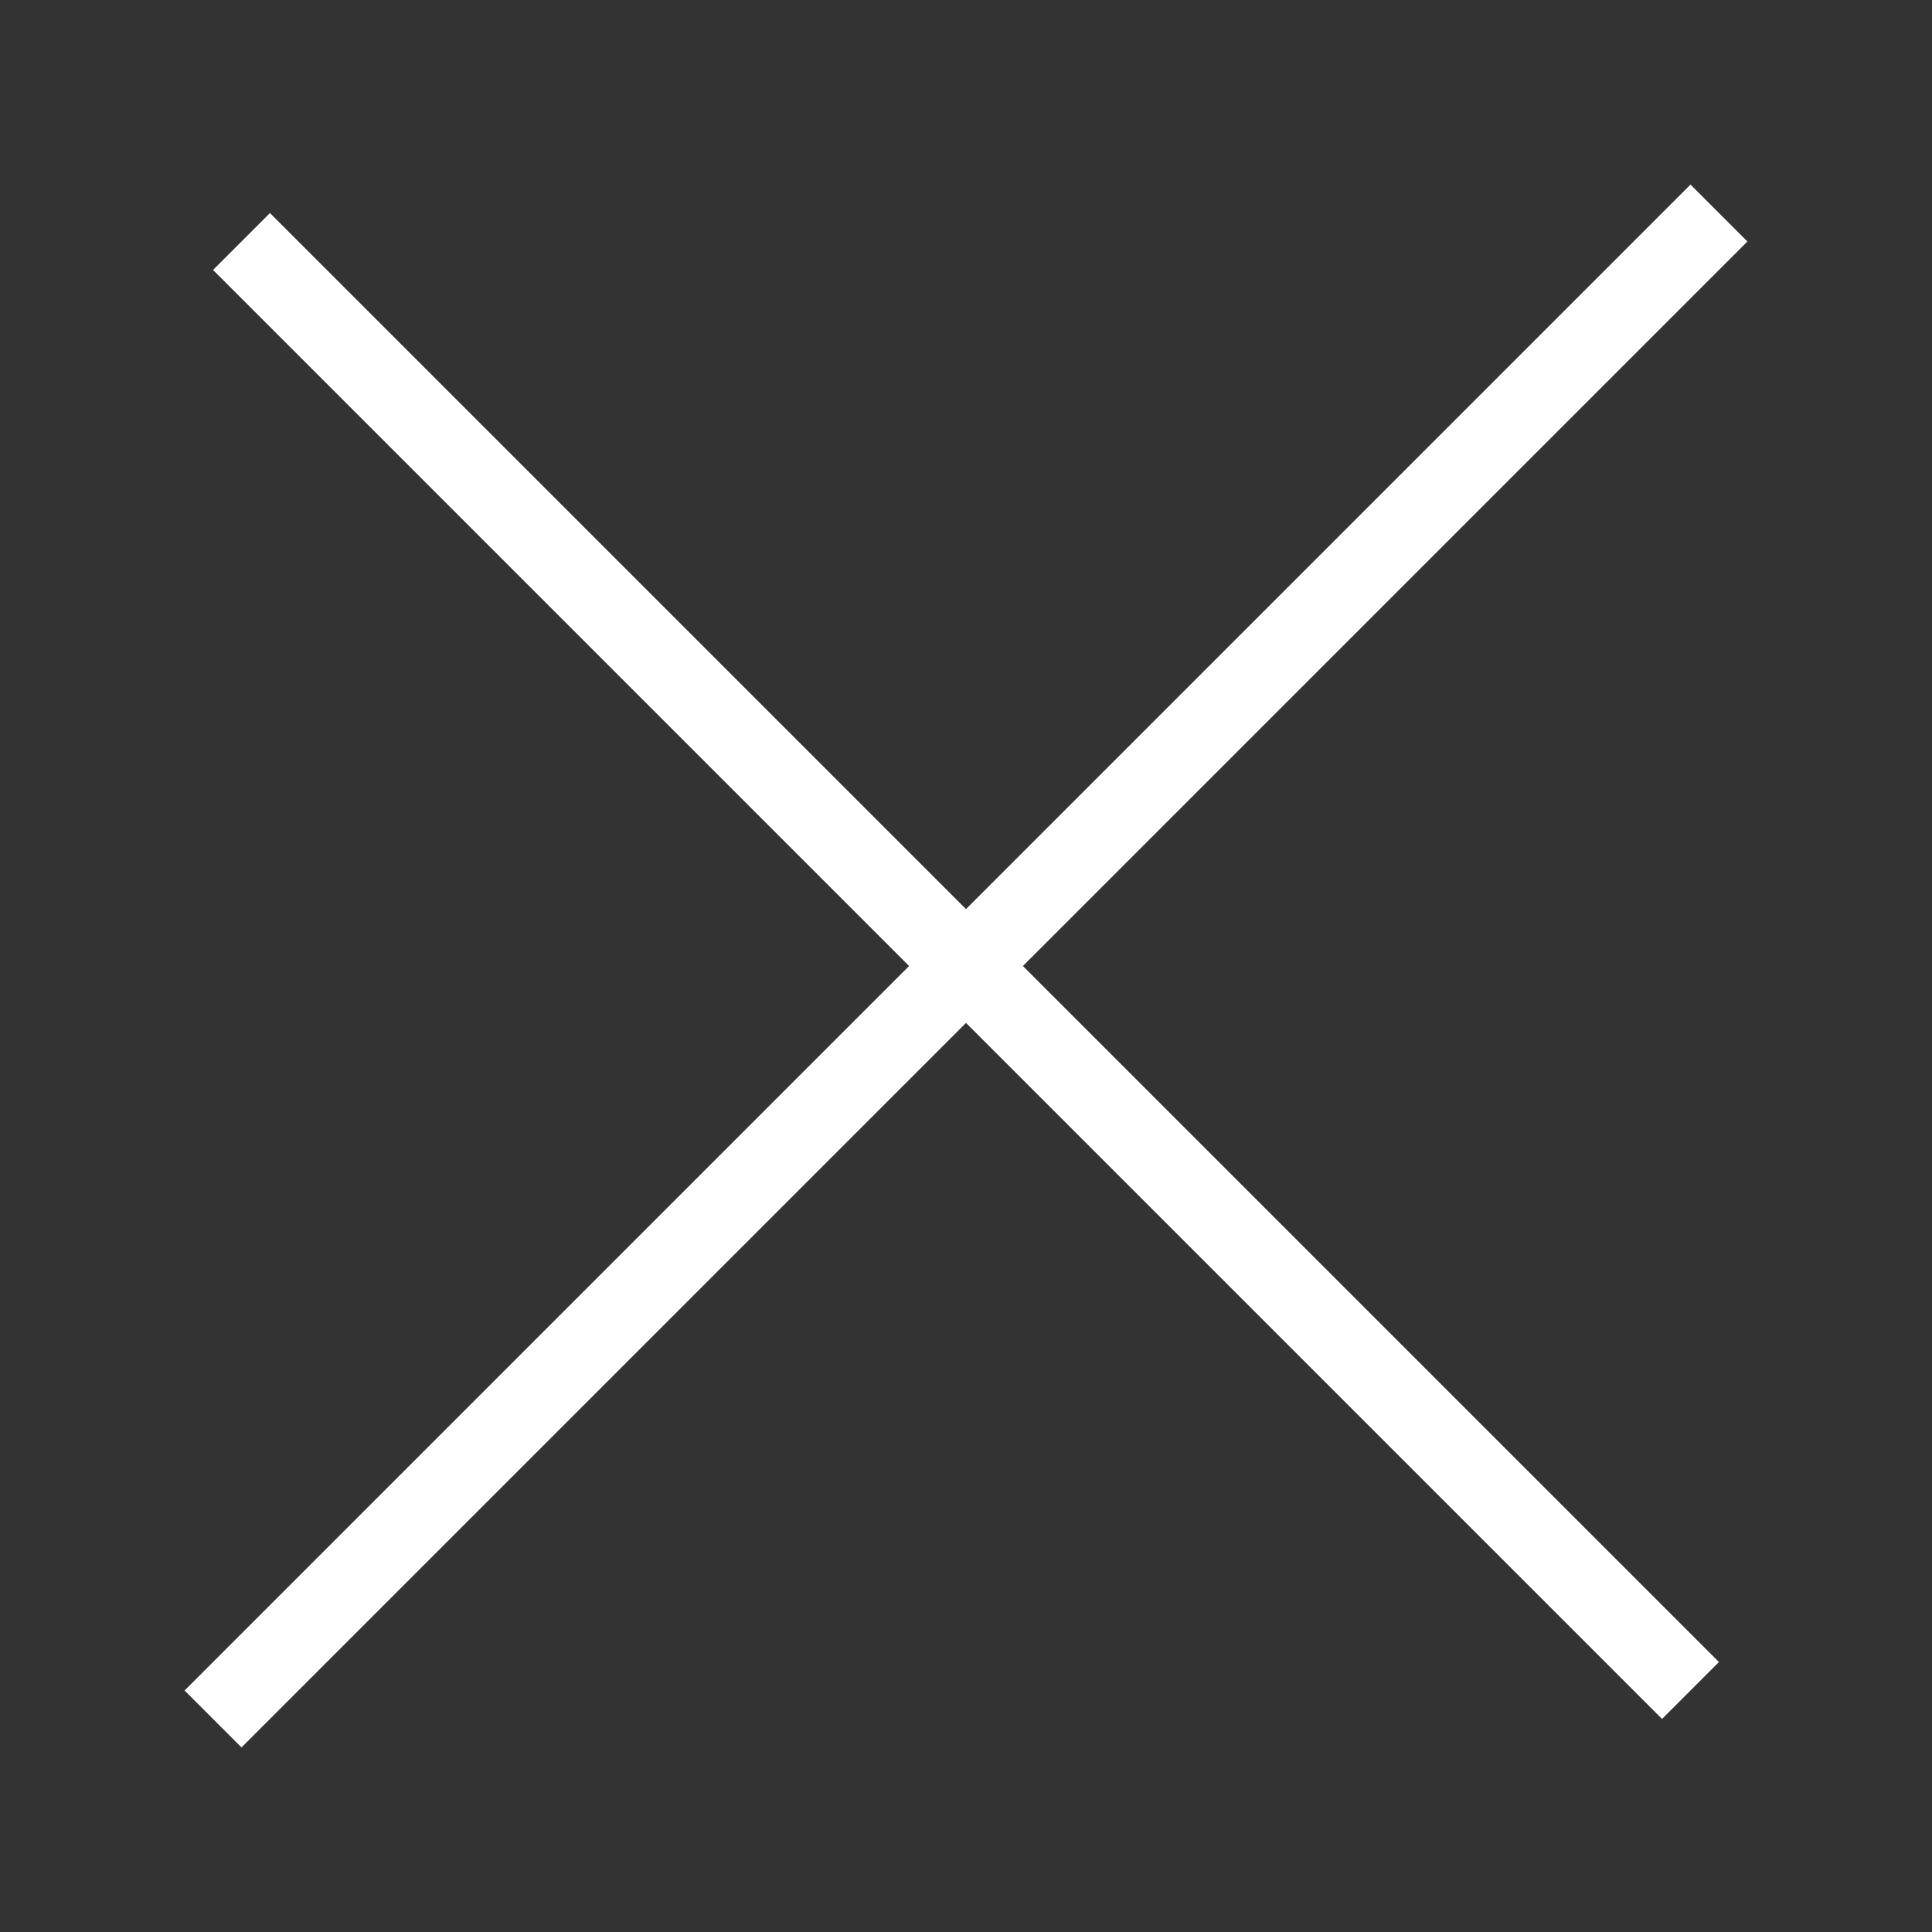 <?xml version="1.0" encoding="UTF-8"?>
<svg width="24px" height="24px" viewBox="0 0 24 24" version="1.1" xmlns="http://www.w3.org/2000/svg" xmlns:xlink="http://www.w3.org/1999/xlink">
    <rect x="0" y="0" width="24" height="24" fill="#333333" stroke="none"/>
    <title>close</title>
    <desc>Created with Sketch.</desc>
    <defs></defs>
    <g id="Symbols" stroke="none" stroke-width="1" fill="none" fill-rule="evenodd" stroke-linecap="square">
        <g id="bdvr/nav/header/popup/expanded-member" transform="translate(-276, -18)" stroke="#FFFFFF">
            <g id="close" transform="translate(276, 18)">
                <g id="icons/bdvr/close">
                    <g id="bdvr/Icon/close" transform="translate(3, 3)">
                        <path d="M0,18 L18,0" id="Line"></path>
                        <path d="M0,3.55271368e-15 L18,18 L0,3.55271368e-15 Z" id="Line"></path>
                    </g>
                </g>
            </g>
        </g>
    </g>
</svg>
